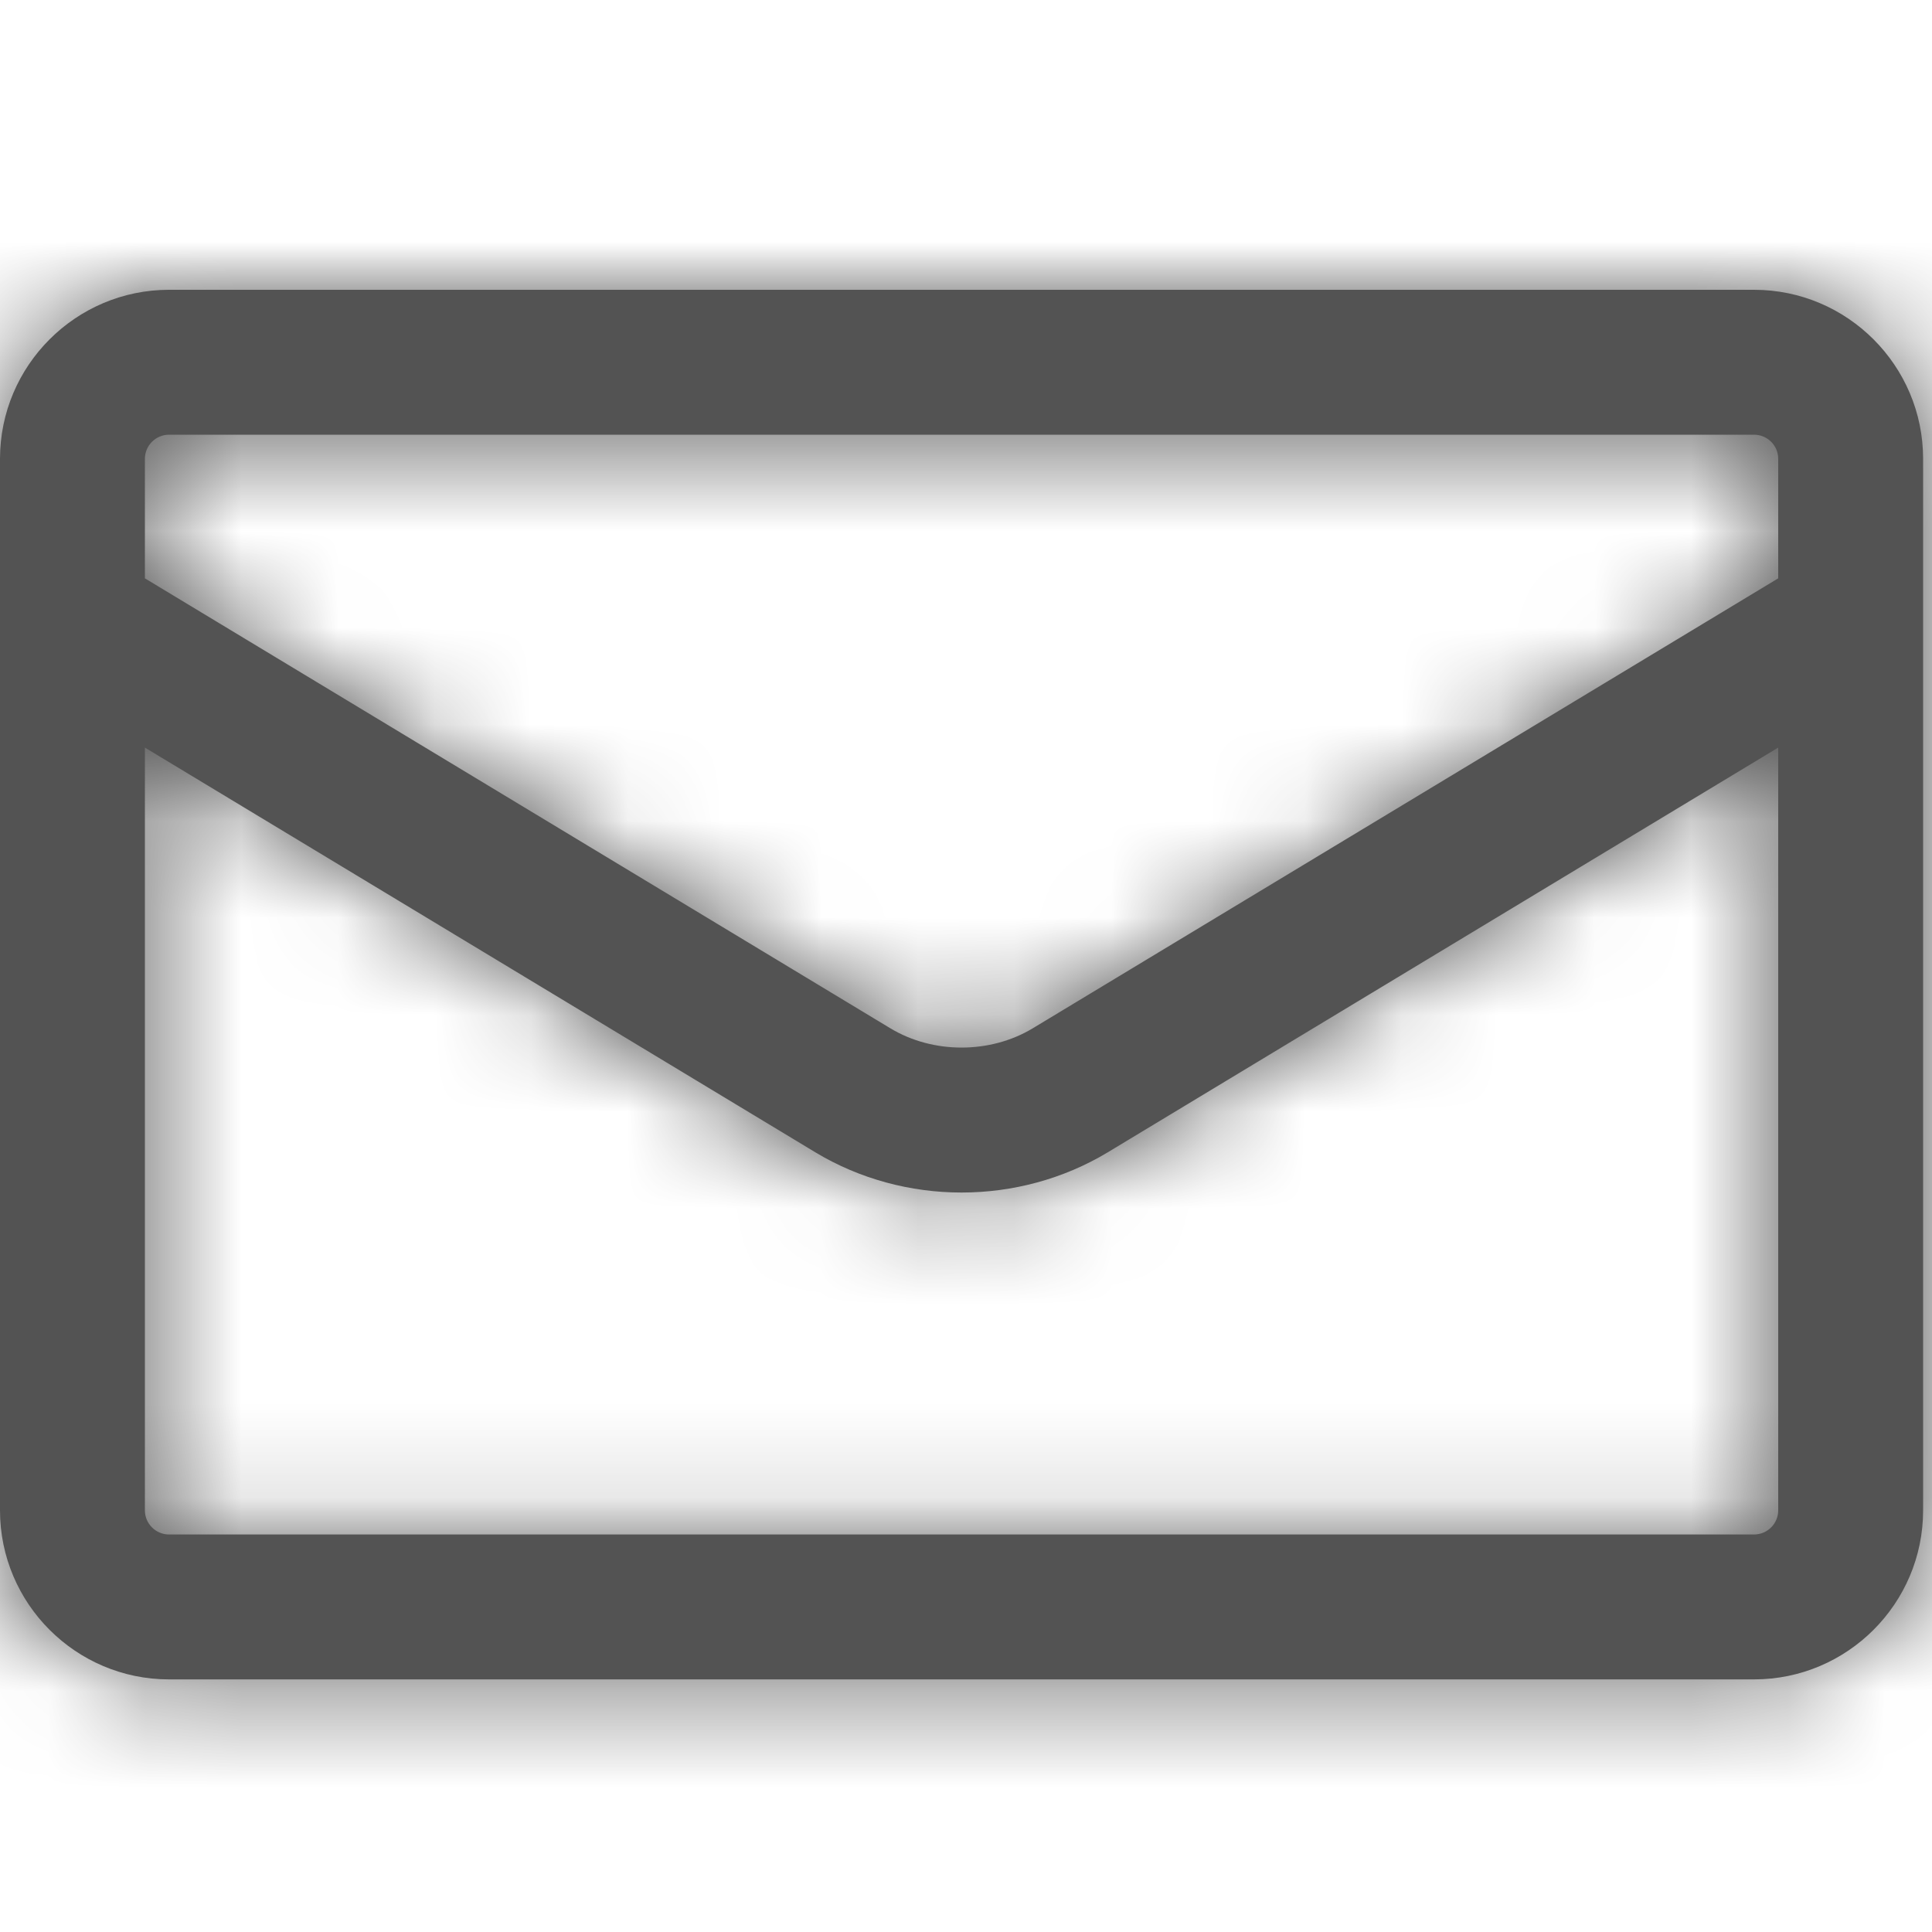 <?xml version="1.0" encoding="UTF-8"?>
<svg width="20px" height="20px" viewBox="0 0 20 20" version="1.1" xmlns="http://www.w3.org/2000/svg" xmlns:xlink="http://www.w3.org/1999/xlink">
    <!-- Generator: Sketch 49.3 (51167) - http://www.bohemiancoding.com/sketch -->
    <title>Iconos/Basicos/Mail</title>
    <desc>Created with Sketch.</desc>
    <defs>
        <path d="M18.158,15.885 L1.75,15.885 C1.612,15.885 1.5,15.773 1.5,15.635 L1.5,7.739 L8.441,11.929 C8.901,12.206 9.428,12.345 9.954,12.345 C10.48,12.345 11.007,12.206 11.467,11.929 L18.408,7.739 L18.408,15.635 C18.408,15.773 18.296,15.885 18.158,15.885 M1.75,4.5 L18.158,4.5 C18.296,4.5 18.408,4.612 18.408,4.75 L18.408,5.987 L10.691,10.645 C10.25,10.911 9.658,10.911 9.217,10.645 L1.5,5.987 L1.5,4.75 C1.5,4.612 1.612,4.5 1.75,4.5 M18.158,3 L1.75,3 C0.785,3 0,3.785 0,4.75 L0,15.635 C0,16.6 0.785,17.385 1.75,17.385 L18.158,17.385 C19.123,17.385 19.908,16.6 19.908,15.635 L19.908,4.75 C19.908,3.785 19.123,3 18.158,3" id="path-1"></path>
    </defs>
    <g id="Iconos/Basicos/Mail" stroke="none" stroke-width="1" fill="none" fill-rule="evenodd">
        <mask id="mask-2" fill="white">
            <use xlink:href="#path-1"></use>
        </mask>
        <use id="Mask" fill="#535353" xlink:href="#path-1"></use>
        <g id="Color/Gris/2-Dark" mask="url(#mask-2)" fill="#535353">
            <g transform="translate(-1, -1)" id="Rectangle">
                <rect x="0" y="0" width="22" height="22"></rect>
            </g>
        </g>
    </g>
</svg>